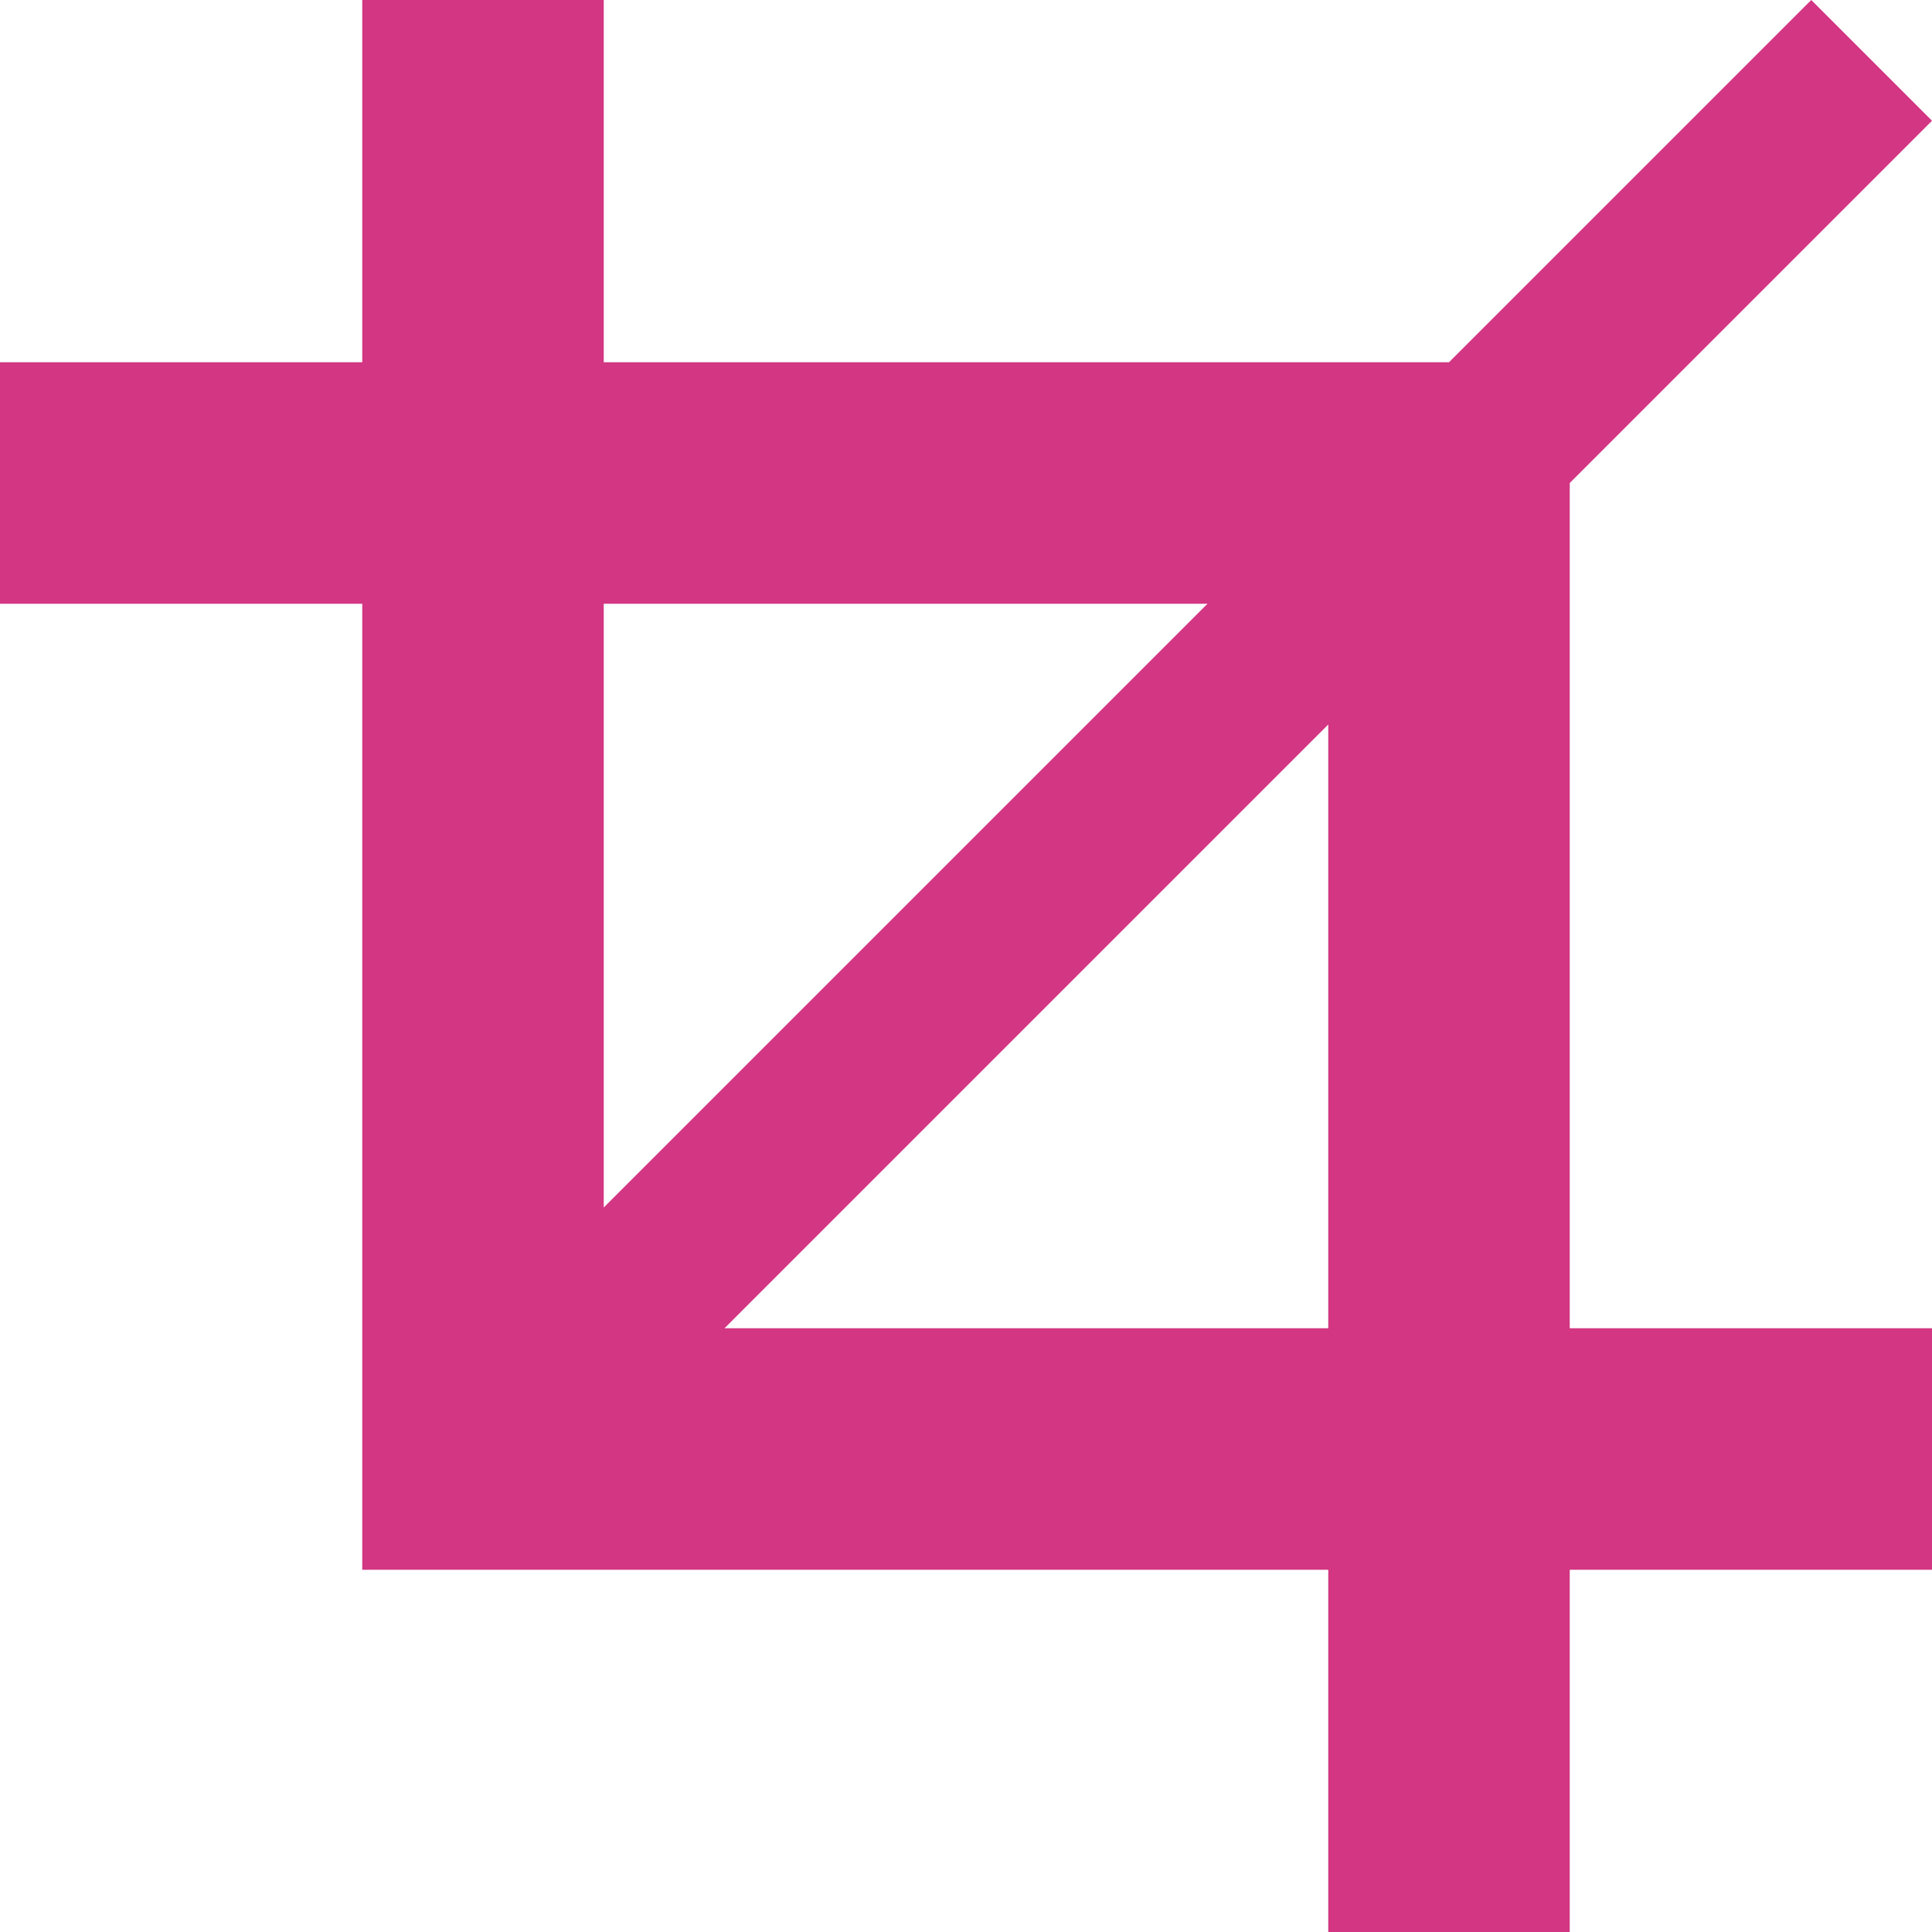 <!DOCTYPE svg PUBLIC "-//W3C//DTD SVG 1.1//EN" "http://www.w3.org/Graphics/SVG/1.1/DTD/svg11.dtd">
<svg xmlns="http://www.w3.org/2000/svg" xmlns:xlink="http://www.w3.org/1999/xlink" version="1.1" width="64px" height="64px" viewBox="0 0 64 64">
<path d="M52 16l12-12-4-4-12 12h-28v-12h-8v12h-12v8h12v32h32v12h8v-12h12v-8h-12v-28zM20 20h20l-20 20v-20zM24 44l20-20v20h-20z" fill="#d33682"/>
</svg>